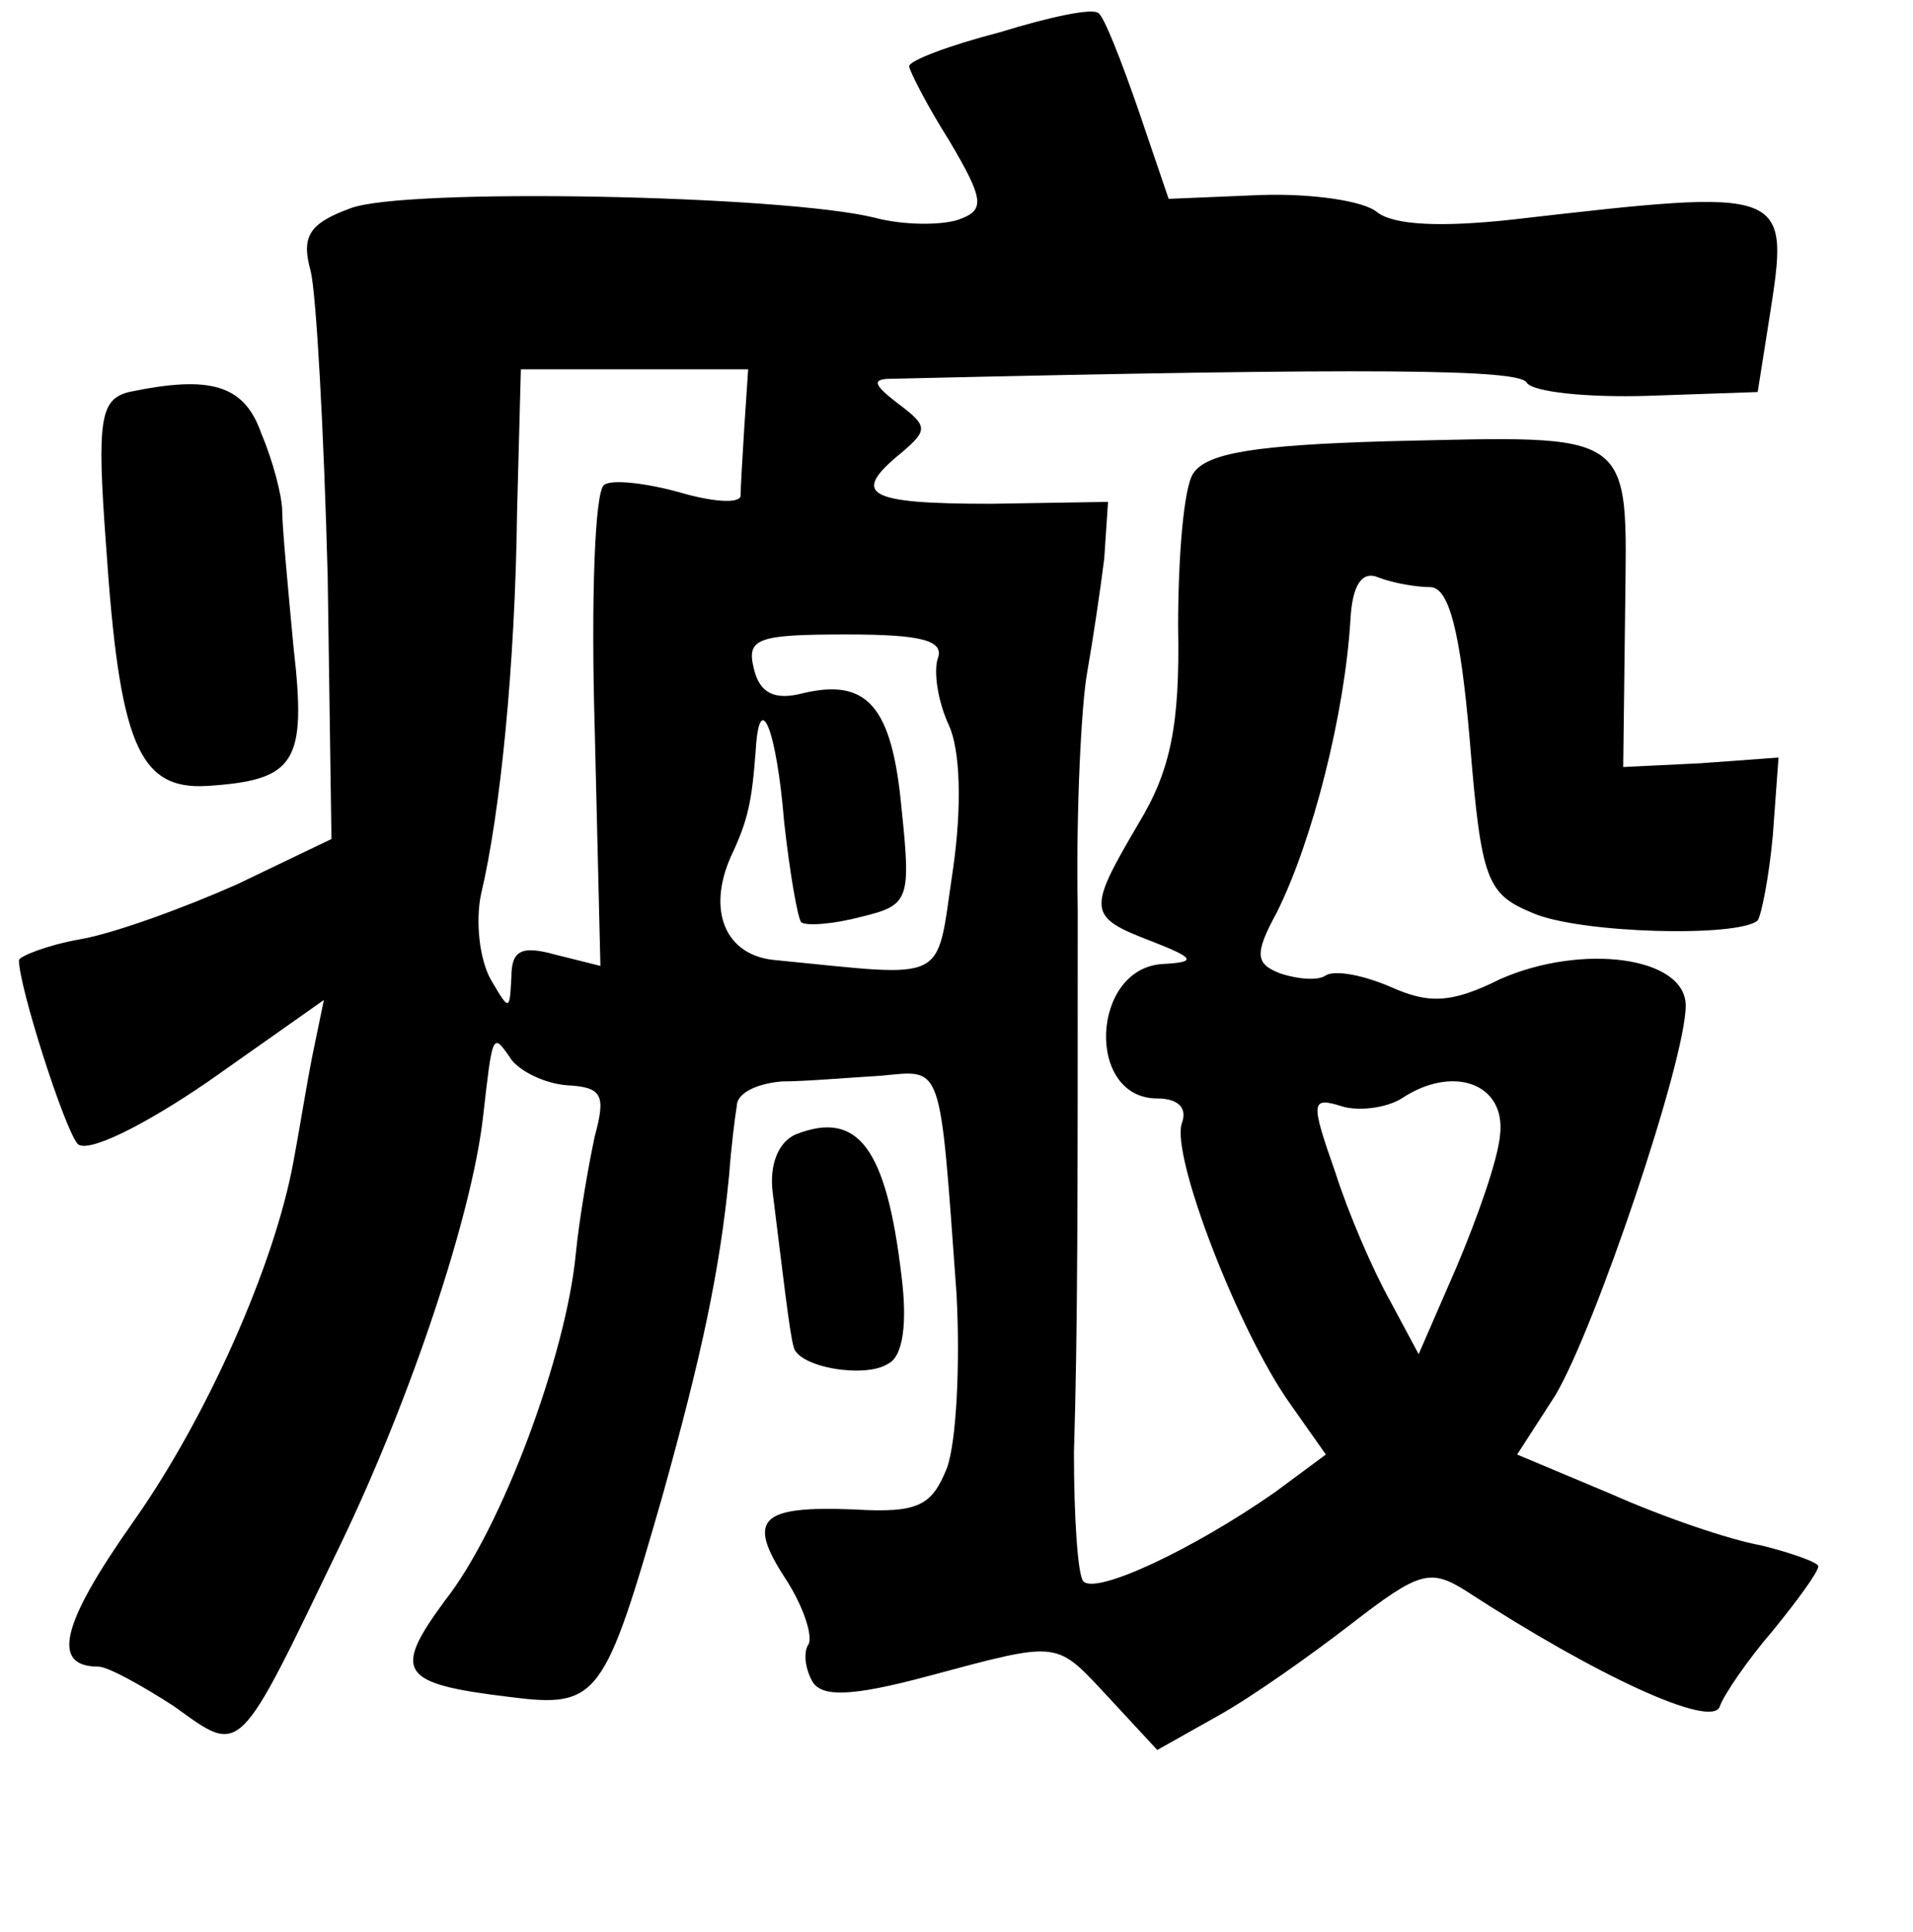 <?xml version="1.0" standalone="no"?>
<!DOCTYPE svg PUBLIC "-//W3C//DTD SVG 20010904//EN"
 "http://www.w3.org/TR/2001/REC-SVG-20010904/DTD/svg10.dtd">
<svg version="1.0" xmlns="http://www.w3.org/2000/svg"
 width="101pt" height="102pt" viewBox="0 0 101 102"
 preserveAspectRatio="xMidYMid meet">
<g transform="translate(0,102) scale(0.1,-0.1)"
fill="#000000" stroke="none">
<path d="M528 1003 c-27 -7 -48 -15 -48 -18 0 -2 9 -20 21 -39 19 -32 19 -37
5 -42 -9 -3 -29 -3 -44 1 -48 12 -249 16 -277 5 -22 -8 -26 -15 -21 -33 3 -12
7 -85 9 -161 l2 -139 -50 -24 c-27 -12 -65 -26 -83 -29 -17 -3 -32 -9 -32 -11
0 -14 24 -89 31 -97 5 -5 34 9 69 33 l61 43 -6 -29 c-3 -15 -7 -40 -10 -56
-10 -55 -46 -136 -85 -191 -38 -54 -43 -76 -18 -76 5 0 23 -10 40 -21 36 -26
33 -28 88 86 37 77 69 173 75 225 5 44 5 45 14 32 4 -7 18 -14 30 -15 19 -1
21 -5 15 -27 -3 -14 -8 -42 -10 -62 -5 -53 -39 -145 -69 -183 -28 -38 -24 -44
34 -51 47 -6 50 -1 81 107 20 72 30 117 35 169 1 14 3 30 4 36 0 7 11 12 24
13 12 0 35 2 52 3 33 3 31 9 40 -115 2 -37 0 -78 -5 -92 -8 -20 -15 -24 -49
-22 -50 2 -57 -5 -36 -37 9 -14 14 -29 12 -34 -3 -4 -2 -13 2 -20 5 -8 20 -8
61 3 71 19 67 19 96 -12 l25 -27 32 18 c18 10 49 32 71 49 35 27 41 29 60 17
69 -45 130 -73 134 -61 2 6 15 25 28 40 13 16 24 31 24 34 0 2 -14 7 -30 11
-17 3 -52 15 -79 27 l-50 21 20 31 c21 35 69 177 69 206 0 26 -55 33 -98 14
-26 -13 -38 -13 -58 -4 -14 6 -29 9 -34 6 -4 -3 -15 -2 -24 1 -13 5 -14 10 -2
32 19 38 36 105 39 155 1 18 6 26 15 22 8 -3 20 -5 27 -5 10 0 16 -23 21 -81
6 -74 9 -81 33 -91 25 -11 109 -13 119 -4 2 3 6 23 8 45 l3 41 -41 -3 -41 -2
1 82 c1 97 7 93 -126 90 -68 -2 -95 -6 -102 -17 -5 -7 -8 -44 -8 -81 1 -52 -4
-76 -21 -104 -27 -46 -27 -49 7 -62 23 -9 24 -11 6 -12 -38 -2 -41 -71 -3 -71
11 0 16 -5 13 -13 -6 -17 30 -110 57 -148 l19 -27 -27 -20 c-43 -30 -94 -54
-101 -47 -3 3 -5 34 -5 68 2 65 2 131 2 287 -1 52 2 109 5 125 3 17 7 44 9 60
l2 30 -62 -1 c-66 0 -74 5 -47 27 14 12 14 14 -2 26 -13 10 -14 13 -3 13 257
6 331 5 335 -2 3 -5 32 -8 64 -7 l58 2 6 38 c11 70 12 70 -136 53 -37 -4 -62
-3 -71 4 -7 6 -35 10 -62 9 l-48 -2 -16 47 c-9 26 -18 49 -21 51 -3 3 -26 -2
-52 -10z m-135 -208 c-1 -16 -2 -33 -2 -37 -1 -4 -15 -3 -32 2 -18 5 -36 7
-40 4 -5 -3 -7 -61 -5 -129 l3 -125 -24 6 c-18 5 -23 2 -23 -12 -1 -18 -1 -18
-11 -1 -6 11 -8 31 -5 45 10 42 18 120 19 202 l2 75 60 0 60 0 -2 -30z m102
-123 c-2 -7 0 -22 6 -35 6 -13 7 -43 2 -77 -9 -60 -1 -56 -93 -47 -27 2 -37
26 -24 55 9 19 11 29 13 56 2 33 11 11 15 -38 3 -27 7 -50 9 -53 3 -2 17 -1
32 3 25 6 26 9 21 57 -5 54 -18 69 -52 61 -15 -4 -23 0 -26 13 -4 16 2 18 49
18 39 0 52 -3 48 -13z m297 -251 c-1 -13 -12 -44 -23 -70 l-20 -46 -15 28 c-9
16 -22 46 -29 68 -13 37 -13 40 3 35 9 -3 24 -1 32 4 27 18 55 8 52 -19z"/>
<path d="M68 813 c-15 -4 -17 -14 -12 -81 7 -104 17 -129 53 -127 47 3 53 12
46 73 -3 32 -6 64 -6 72 0 8 -5 27 -11 41 -9 26 -27 31 -70 22z"/>
<path d="M420 421 c-9 -4 -14 -16 -12 -31 5 -40 9 -75 11 -81 2 -11 38 -17 50
-9 8 4 10 22 7 46 -8 68 -23 88 -56 75z"/>
</g>
</svg>
